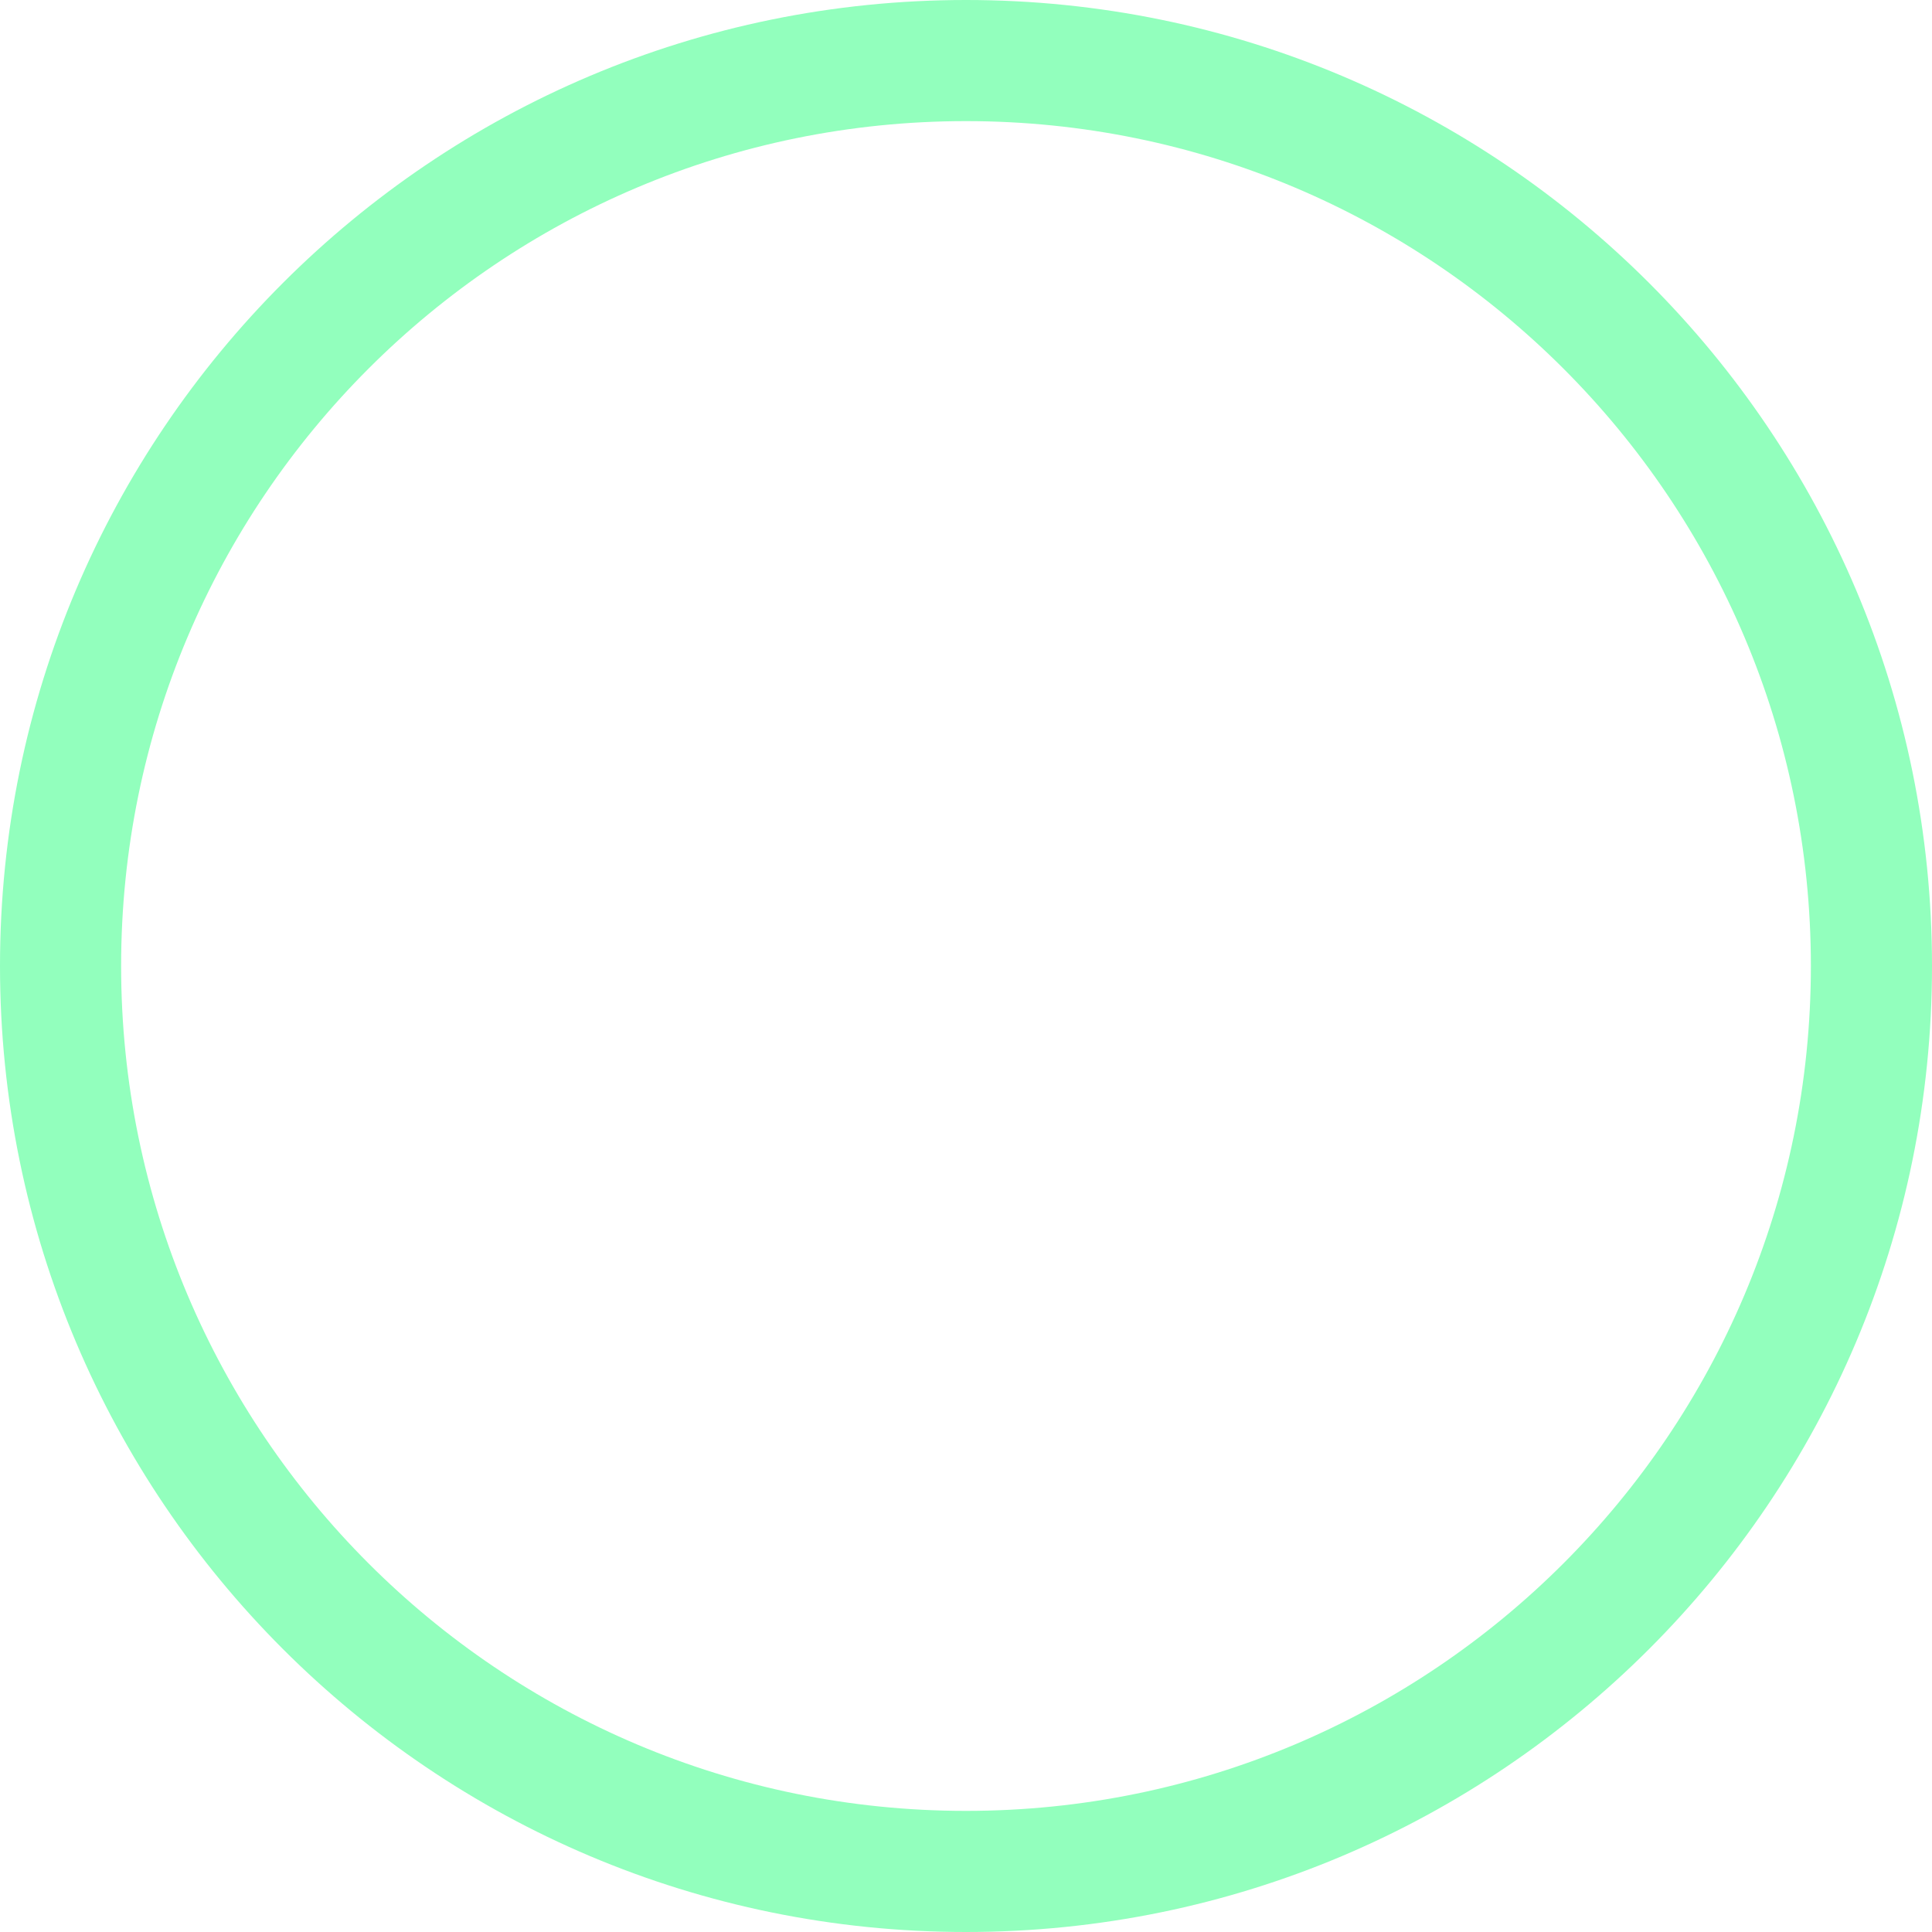 <svg width="65" height="65" viewBox="0 0 65 65" fill="none" xmlns="http://www.w3.org/2000/svg">
<path d="M65 32.5C65 50.449 50.449 65 32.5 65C14.551 65 0 50.449 0 32.5C0 14.551 14.551 0 32.5 0C50.449 0 65 14.551 65 32.5ZM4.075 32.5C4.075 48.199 16.801 60.925 32.5 60.925C48.199 60.925 60.925 48.199 60.925 32.5C60.925 16.801 48.199 4.075 32.5 4.075C16.801 4.075 4.075 16.801 4.075 32.5Z" fill="#92FFBD"/>
</svg>
